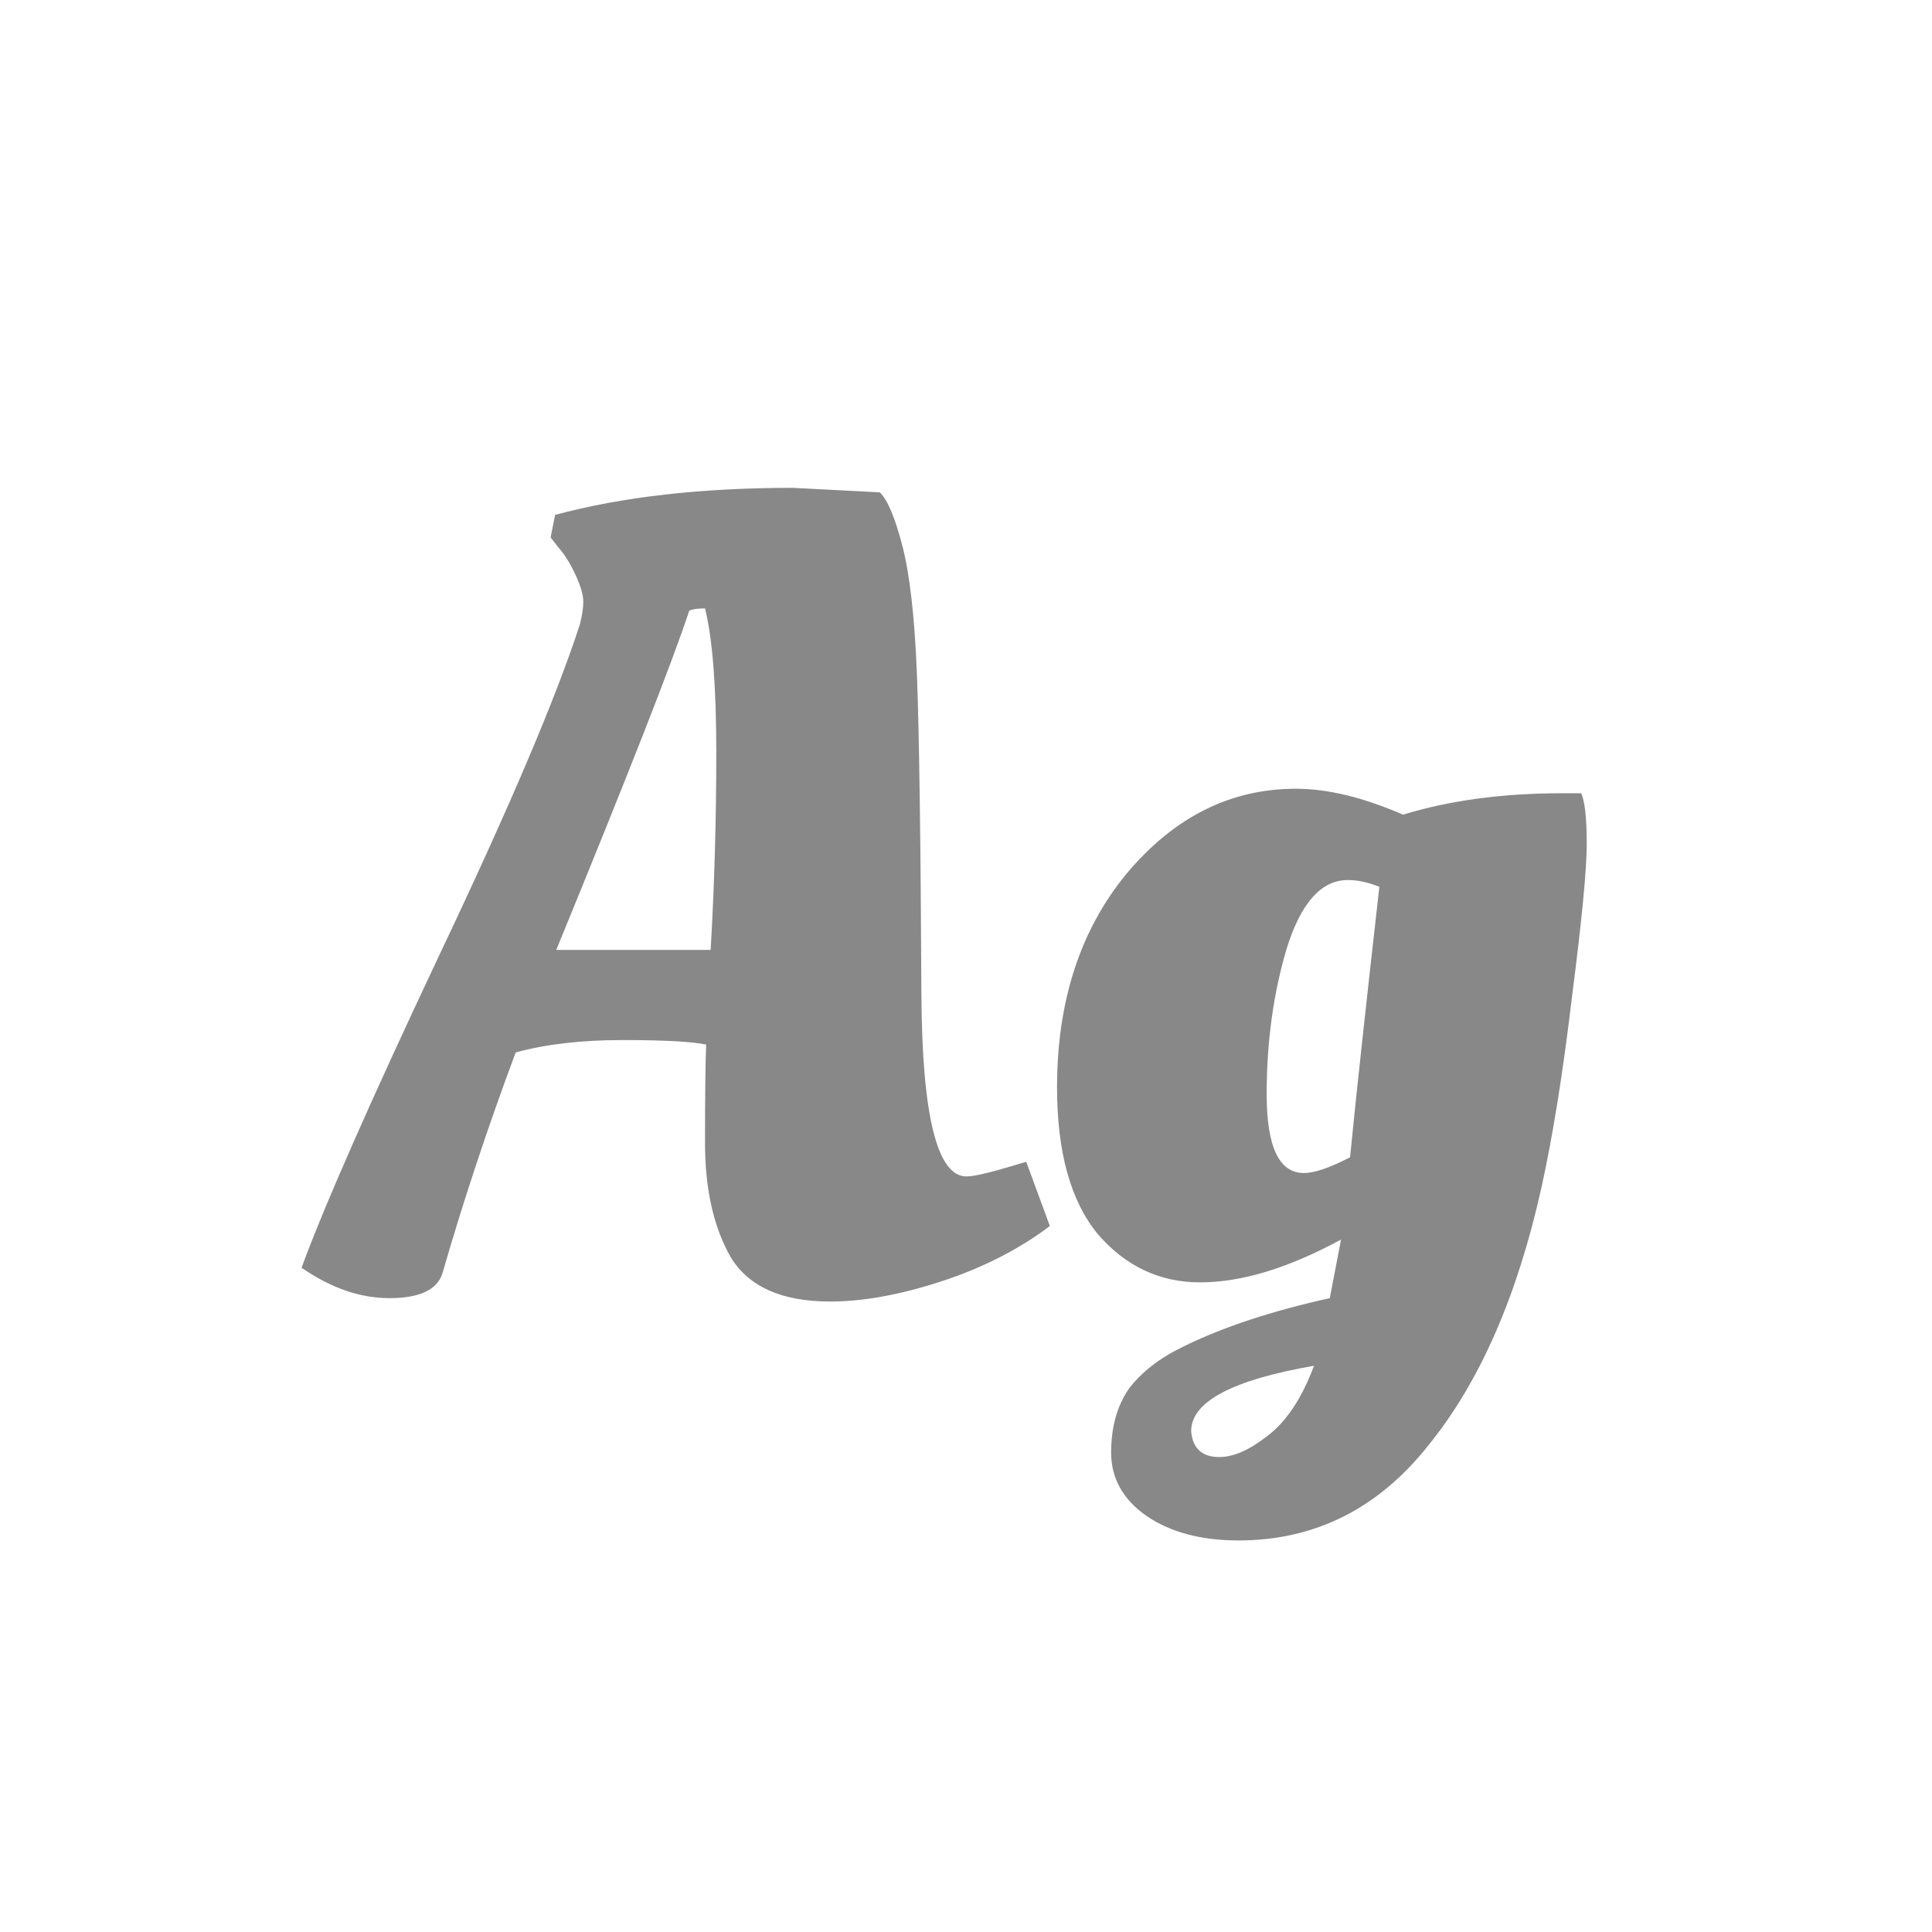<svg width="24" height="24" viewBox="0 0 24 24" fill="none" xmlns="http://www.w3.org/2000/svg">
<path d="M5.496 15.818C5.431 16.023 5.211 16.126 4.838 16.126C4.474 16.126 4.11 16 3.746 15.748C4.035 14.964 4.609 13.662 5.468 11.842C6.336 10.013 6.915 8.65 7.204 7.754C7.232 7.642 7.246 7.549 7.246 7.474C7.246 7.39 7.213 7.278 7.148 7.138C7.083 6.998 7.013 6.886 6.938 6.802L6.84 6.676L6.896 6.396C7.727 6.172 8.711 6.06 9.85 6.06L10.928 6.116C11.021 6.2 11.115 6.419 11.208 6.774C11.301 7.129 11.362 7.661 11.39 8.37C11.418 9.079 11.437 10.409 11.446 12.36C11.455 13.863 11.642 14.614 12.006 14.614C12.099 14.614 12.3 14.567 12.608 14.474L12.748 14.432L13.042 15.23C12.659 15.519 12.211 15.748 11.698 15.916C11.185 16.084 10.723 16.168 10.312 16.168C9.715 16.168 9.304 15.986 9.08 15.622C8.865 15.249 8.758 14.773 8.758 14.194C8.758 13.606 8.763 13.2 8.772 12.976C8.595 12.939 8.249 12.92 7.736 12.92C7.223 12.92 6.779 12.971 6.406 13.074C6.061 13.998 5.757 14.913 5.496 15.818ZM8.828 11.8C8.875 10.988 8.898 10.171 8.898 9.35C8.898 8.529 8.851 7.931 8.758 7.558C8.665 7.558 8.599 7.567 8.562 7.586C8.357 8.211 7.806 9.616 6.91 11.8H8.828ZM16.659 15.398C16.005 15.753 15.422 15.93 14.909 15.93C14.405 15.93 13.98 15.729 13.635 15.328C13.299 14.917 13.131 14.311 13.131 13.508C13.131 12.435 13.42 11.548 13.999 10.848C14.587 10.148 15.287 9.798 16.099 9.798C16.491 9.798 16.934 9.905 17.429 10.12C18.007 9.943 18.665 9.854 19.403 9.854H19.641C19.687 9.947 19.711 10.157 19.711 10.484C19.711 10.801 19.65 11.431 19.529 12.374C19.417 13.317 19.291 14.105 19.151 14.74C18.852 16.093 18.385 17.162 17.751 17.946C17.125 18.739 16.337 19.136 15.385 19.136C14.918 19.136 14.535 19.033 14.237 18.828C13.947 18.623 13.803 18.361 13.803 18.044C13.803 17.727 13.877 17.461 14.027 17.246C14.185 17.041 14.409 16.868 14.699 16.728C15.193 16.485 15.8 16.285 16.519 16.126L16.659 15.398ZM16.743 10.932C16.416 10.932 16.164 11.212 15.987 11.772C15.819 12.332 15.735 12.939 15.735 13.592C15.735 14.245 15.889 14.572 16.197 14.572C16.327 14.572 16.519 14.507 16.771 14.376C16.845 13.62 16.967 12.5 17.135 11.016C16.995 10.96 16.864 10.932 16.743 10.932ZM15.147 18.1C15.324 18.1 15.525 18.011 15.749 17.834C15.982 17.657 16.173 17.367 16.323 16.966C15.305 17.143 14.797 17.414 14.797 17.778C14.815 17.993 14.932 18.1 15.147 18.1Z" fill="#888888"/>
</svg>
